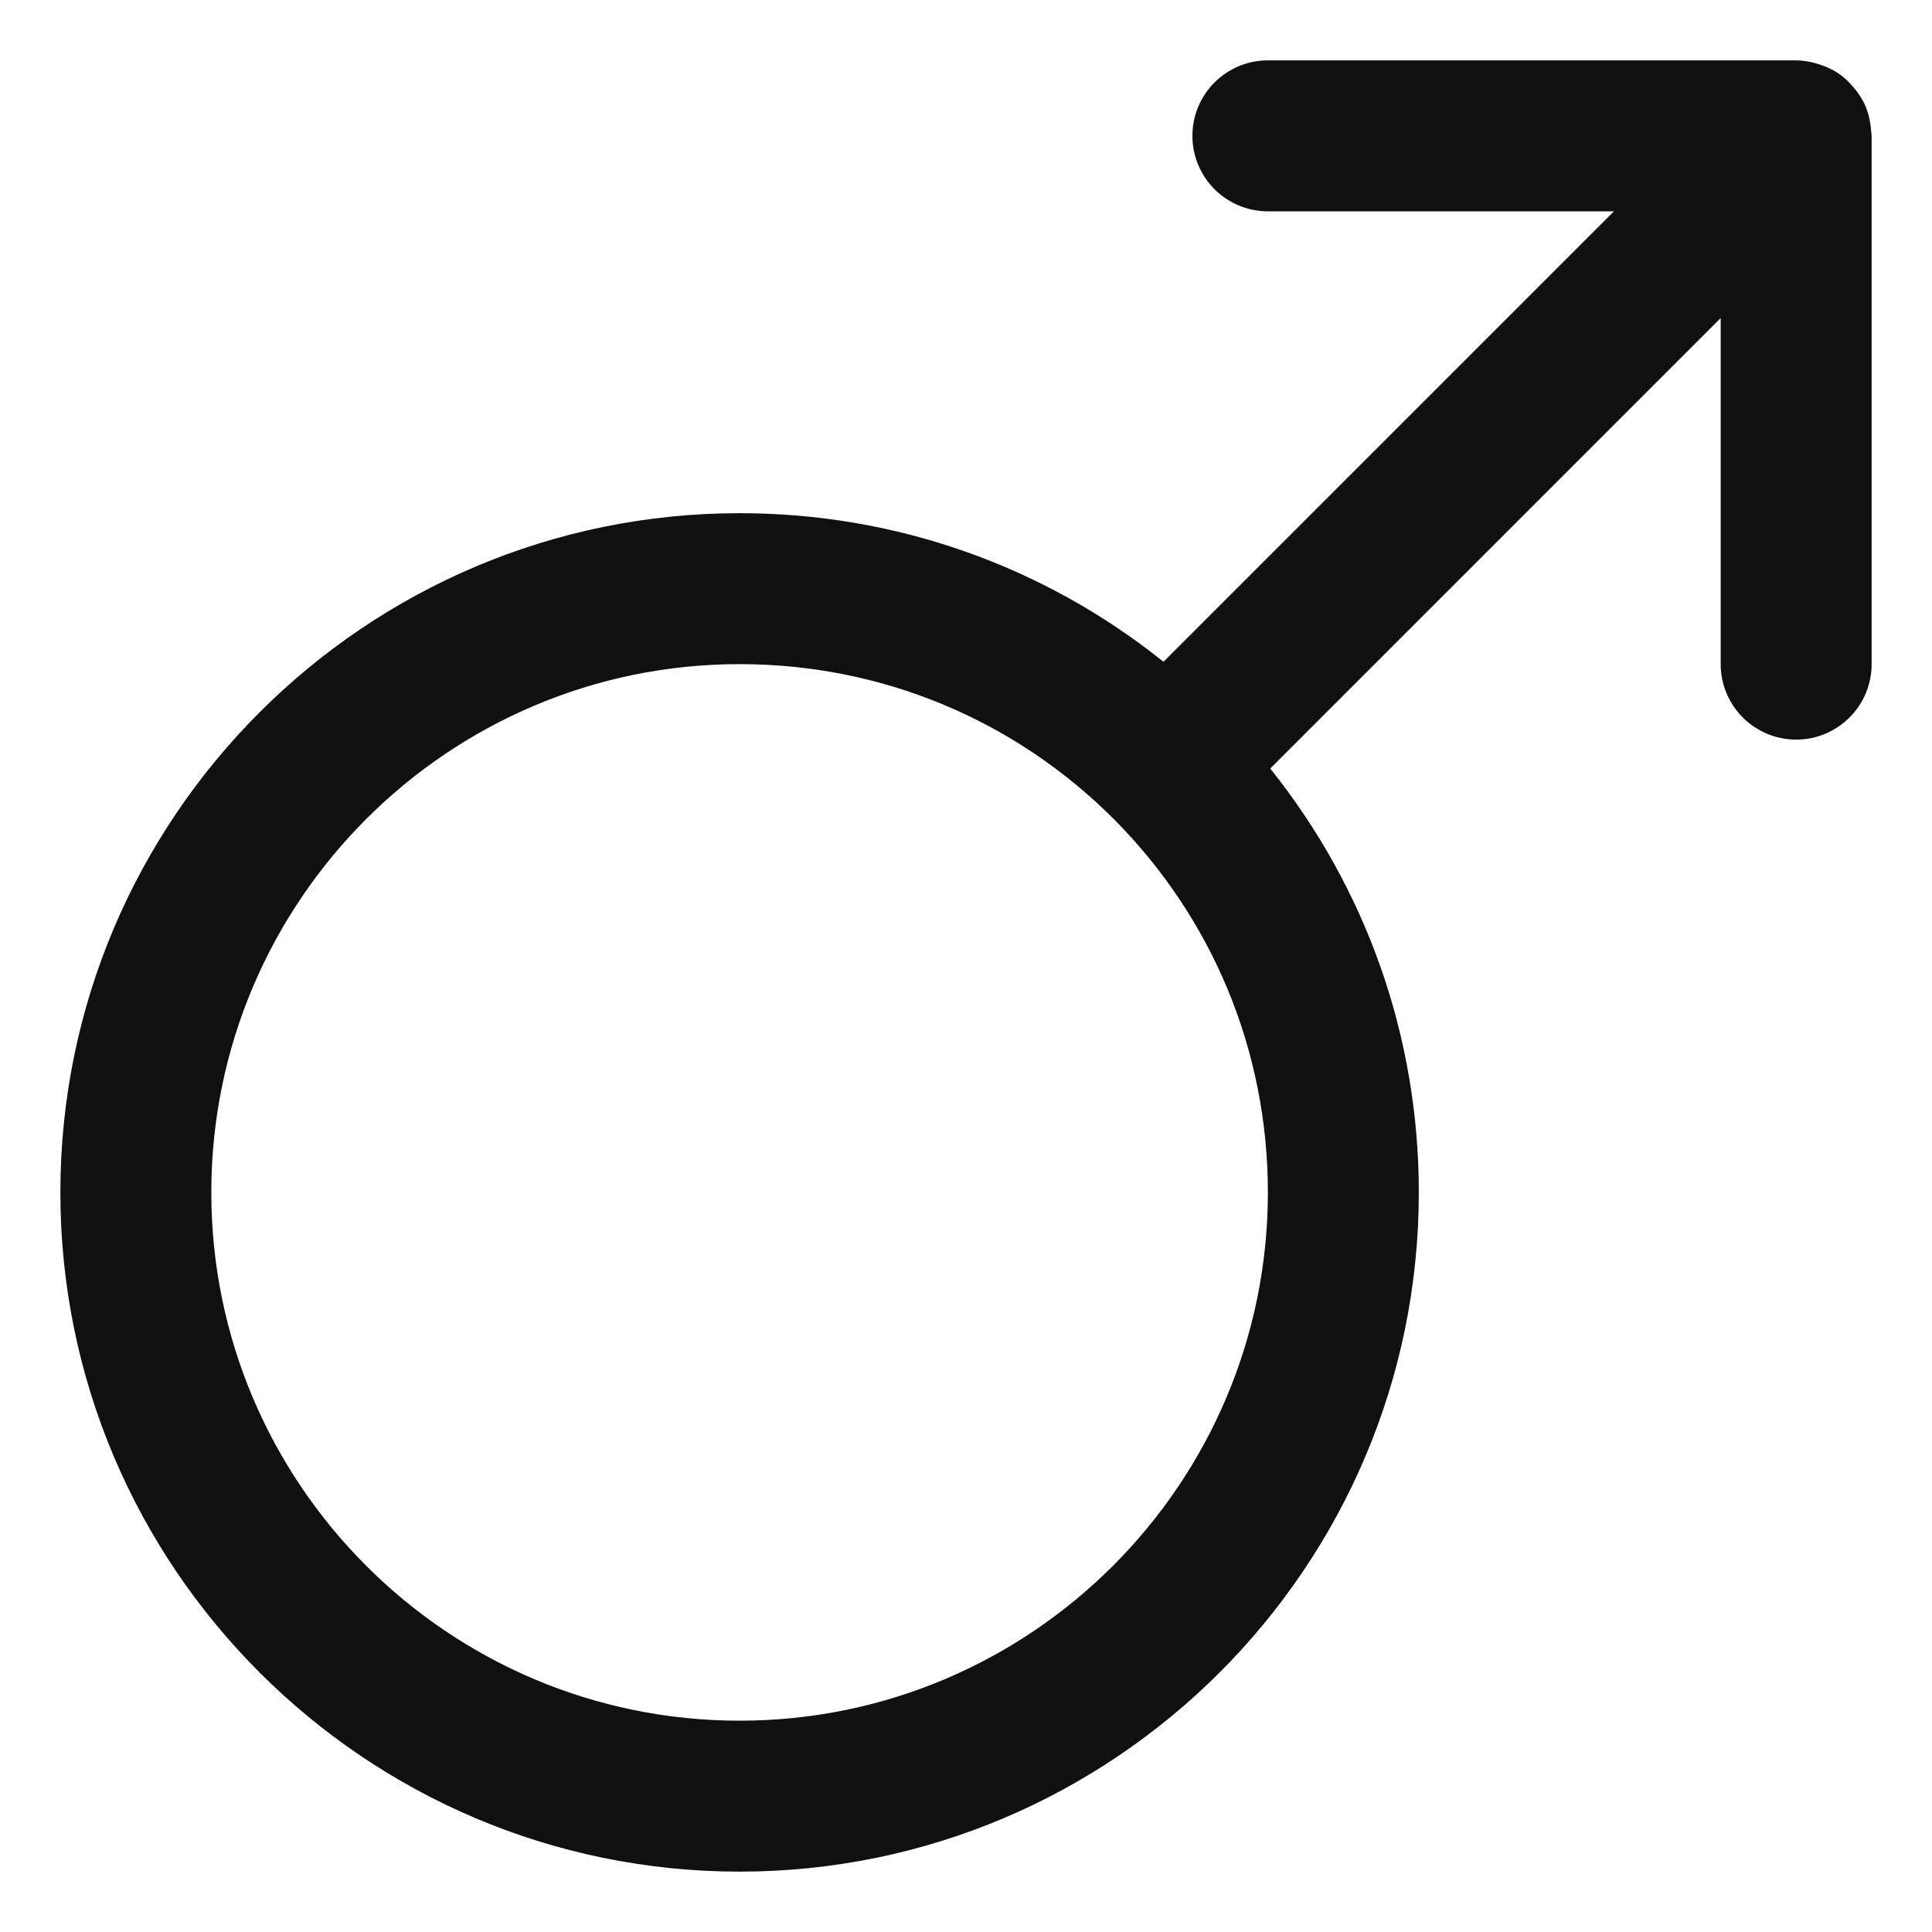 <?xml version="1.0" encoding="UTF-8"?>
<svg width="32px" height="32px" viewBox="0 0 32 32" version="1.1" xmlns="http://www.w3.org/2000/svg" xmlns:xlink="http://www.w3.org/1999/xlink">
    <!-- Generator: Sketch 59.1 (86144) - https://sketch.com -->
    <title>Male</title>
    <desc>Created with Sketch.</desc>
    <g id="Male" stroke="none" stroke-width="1" fill="none" fill-rule="evenodd">
        <g id="Shape-2" transform="translate(1, 1)" fill="#101010" fill-rule="nonzero">
            <path d="M29.984,1.089 C29.97,0.981 29.946,0.877 29.907,0.78 C29.906,0.778 29.906,0.774 29.905,0.771 C29.905,0.771 29.904,0.77 29.904,0.769 C29.861,0.667 29.801,0.574 29.734,0.487 C29.718,0.467 29.702,0.447 29.684,0.428 C29.613,0.347 29.536,0.273 29.445,0.212 C29.443,0.21 29.44,0.209 29.438,0.208 C29.351,0.15 29.254,0.107 29.154,0.073 C29.129,0.064 29.104,0.056 29.079,0.049 C28.973,0.021 28.864,0 28.75,0 L20,0 C19.31,0 18.75,0.56 18.75,1.25 C18.75,1.94 19.31,2.5 20,2.5 L25.732,2.5 L18.271,9.961 C16.282,8.369 13.832,7.5 11.25,7.5 C5.047,7.5 0,12.547 0,18.75 C0,24.953 5.047,30 11.25,30 C17.453,30 22.5,24.953 22.5,18.75 C22.5,16.169 21.631,13.72 20.039,11.729 L27.5,4.268 L27.5,10 C27.5,10.69 28.06,11.25 28.75,11.25 C29.44,11.25 30,10.69 30,10 L30,1.25 C30,1.224 29.994,1.199 29.992,1.173 C29.991,1.144 29.987,1.117 29.984,1.089 Z M11.25,27.5 C6.425,27.5 2.5,23.575 2.5,18.75 C2.5,13.925 6.425,10 11.25,10 C13.586,10 15.786,10.909 17.439,12.557 C19.091,14.214 20,16.414 20,18.75 C20,23.575 16.075,27.5 11.25,27.5 Z" id="Shape"></path>
        </g>
    </g>
</svg>